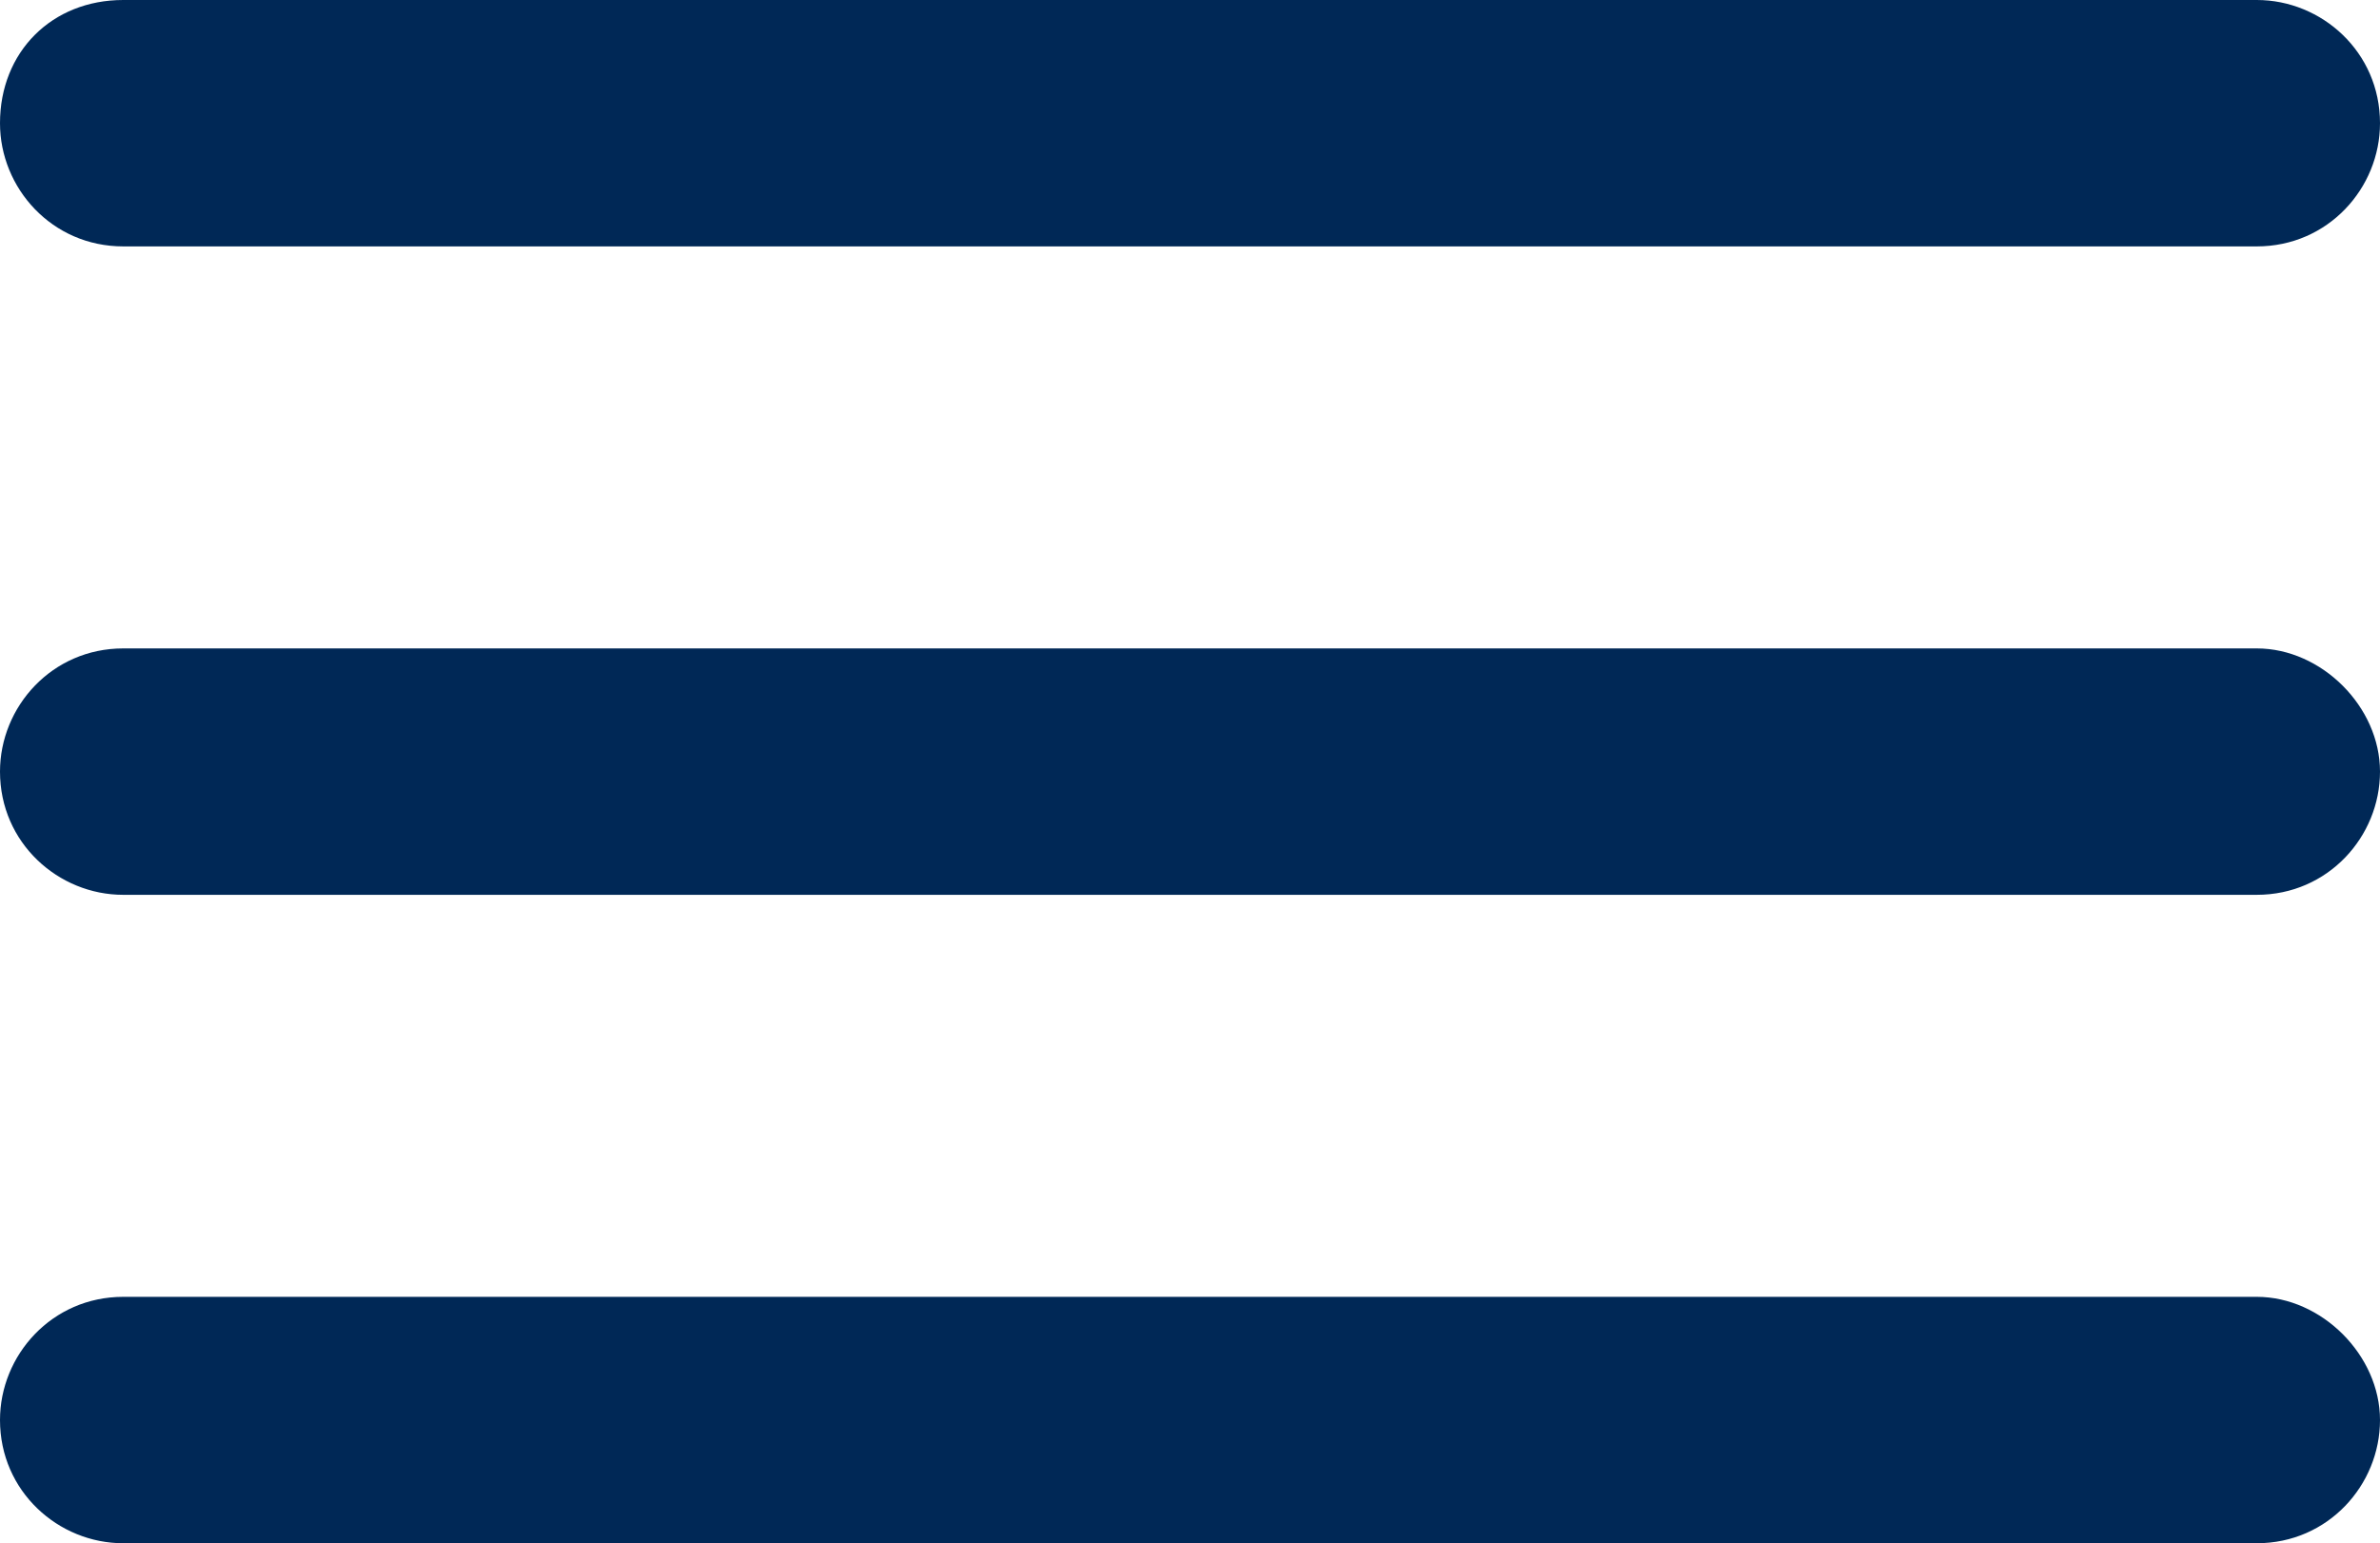 <?xml version="1.0" encoding="utf-8"?>
<!-- Generator: Adobe Illustrator 21.1.0, SVG Export Plug-In . SVG Version: 6.00 Build 0)  -->
<svg version="1.1" id="Capa_1" xmlns="http://www.w3.org/2000/svg" xmlns:xlink="http://www.w3.org/1999/xlink" x="0px" y="0px"
	 viewBox="0 0 36.7 23.8" style="enable-background:new 0 0 36.7 23.8;" xml:space="preserve">
<style type="text/css">
	.st0{opacity:0.3;}
	.st1{clip-path:url(#SVGID_2_);}
	.st2{fill:#E1E5E8;}
	.st3{fill:#FF8300;}
	.st4{fill:#002856;}
	.st5{fill:#00B3E3;}
	.st6{fill:none;stroke:#002856;stroke-width:5;stroke-miterlimit:10;}
	.st7{clip-path:url(#SVGID_4_);fill:#FFFFFF;}
	.st8{clip-path:url(#SVGID_4_);}
	.st9{opacity:0.4;}
	.st10{fill:none;}
	.st11{fill:#01A8D8;}
	.st12{fill:#A7A9AC;}
	.st13{fill:#FFFFFF;}
	.st14{clip-path:url(#SVGID_6_);fill:url(#SVGID_7_);}
	.st15{clip-path:url(#SVGID_6_);fill:url(#SVGID_8_);}
	.st16{clip-path:url(#SVGID_6_);}
	.st17{fill:#F69320;}
	.st18{fill:#07BCE4;}
	.st19{fill:#F89828;}
	.st20{fill-rule:evenodd;clip-rule:evenodd;fill:#002856;}
	.st21{fill:#676767;}
	.st22{fill:#F47621;}
	.st23{fill-rule:evenodd;clip-rule:evenodd;fill:#FFFFFF;stroke:#002856;stroke-miterlimit:10;}
	.st24{clip-path:url(#SVGID_12_);fill:#FFFFFF;}
	.st25{clip-path:url(#SVGID_18_);fill:#FFFFFF;}
	.st26{clip-path:url(#SVGID_22_);fill:#FFFFFF;}
	.st27{clip-path:url(#SVGID_24_);fill:#FFFFFF;}
	.st28{clip-path:url(#SVGID_26_);fill-rule:evenodd;clip-rule:evenodd;fill:#FFFFFF;}
	.st29{clip-path:url(#SVGID_28_);}
	.st30{opacity:0.9;}
	.st31{fill:#17415E;}
</style>
<g>
	<path class="st4" d="M36.7,1.9c0,1-0.8,1.9-1.9,1.9H1.9C0.8,3.8,0,2.9,0,1.9l0,0C0,0.8,0.8,0,1.9,0h32.9C35.8,0,36.7,0.8,36.7,1.9
		L36.7,1.9z"/>
	<path class="st4" d="M36.7,11.9c0,1-0.8,1.9-1.9,1.9H1.9c-1,0-1.9-0.8-1.9-1.9l0,0c0-1,0.8-1.9,1.9-1.9h32.9
		C35.8,10,36.7,10.9,36.7,11.9L36.7,11.9z"/>
	<path class="st4" d="M36.7,21.9c0,1-0.8,1.9-1.9,1.9H1.9c-1,0-1.9-0.8-1.9-1.9l0,0c0-1,0.8-1.9,1.9-1.9h32.9
		C35.8,20,36.7,20.9,36.7,21.9L36.7,21.9z"/>
</g>
</svg>
